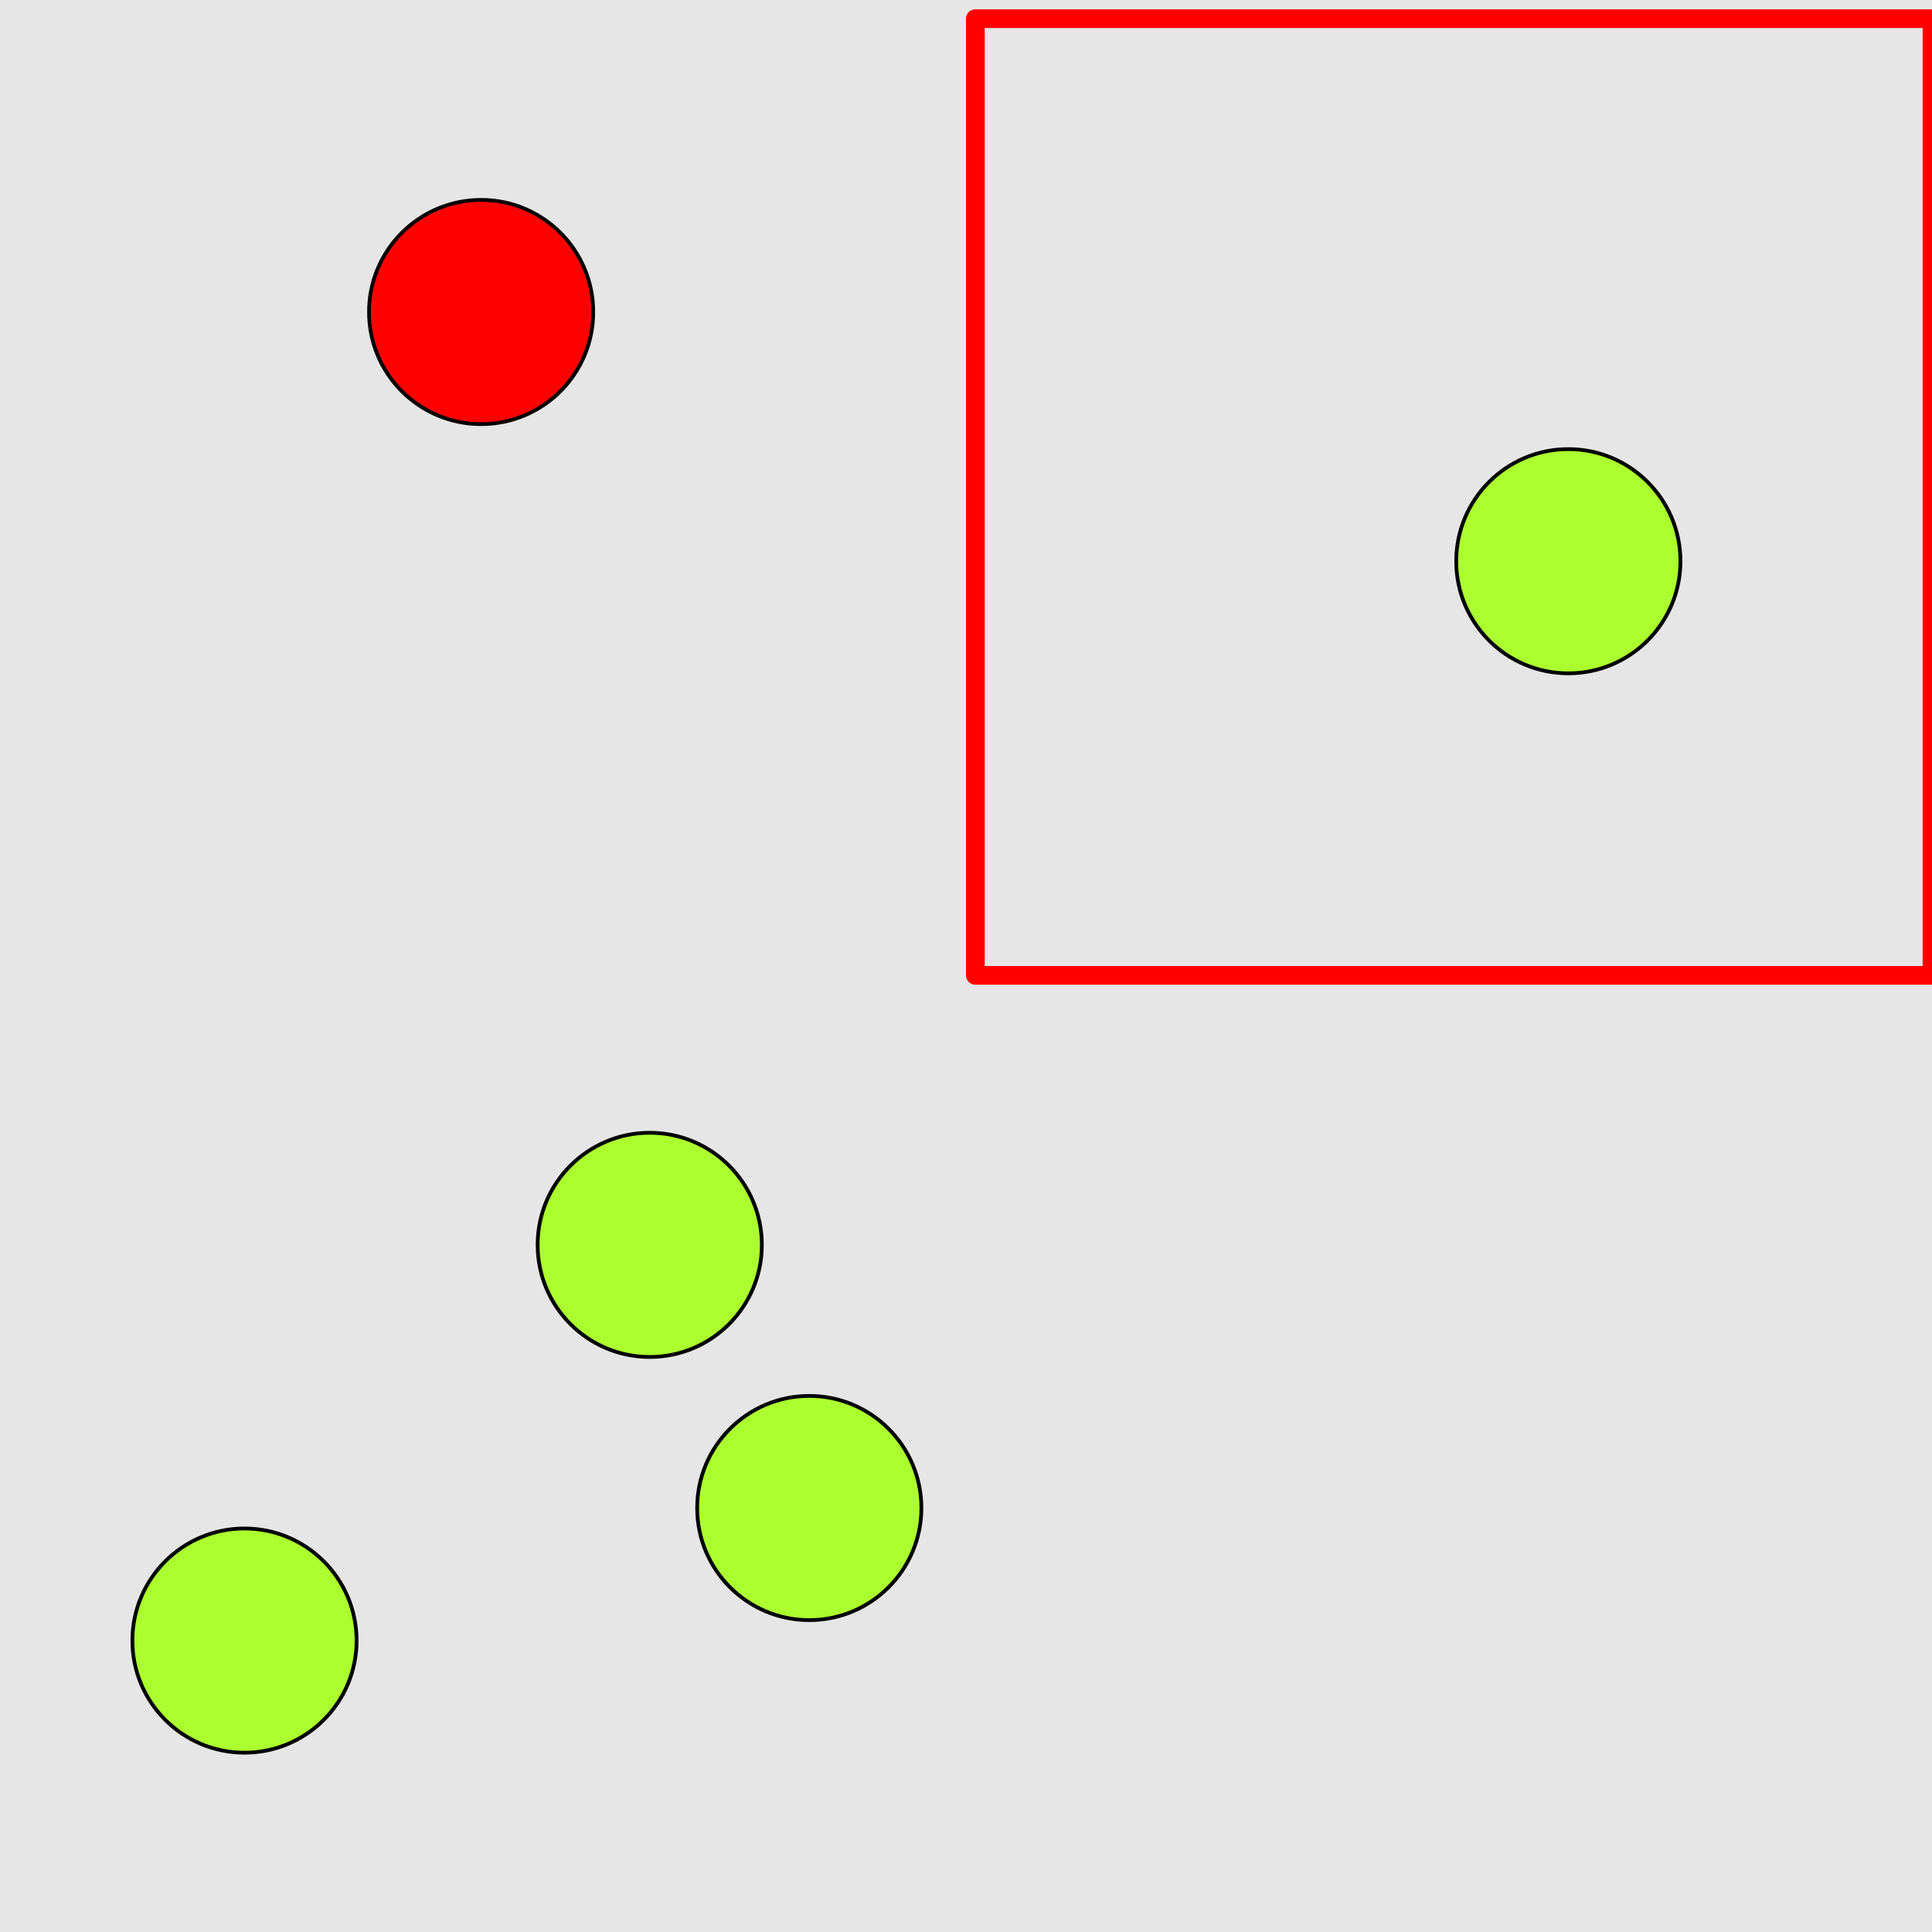 <?xml version="1.0" encoding="UTF-8"?>
<svg xmlns="http://www.w3.org/2000/svg" xmlns:xlink="http://www.w3.org/1999/xlink" width="517pt" height="517pt" viewBox="0 0 517 517" version="1.1">
<g id="surface2291">
<rect x="0" y="0" width="517" height="517" style="fill:rgb(90%,90%,90%);fill-opacity:1;stroke:none;"/>
<path style="fill:none;stroke-width:5;stroke-linecap:butt;stroke-linejoin:round;stroke:rgb(100%,0%,0%);stroke-opacity:1;stroke-miterlimit:10;" d="M 261 5 L 517 5 L 517 261 L 261 261 Z M 261 5 "/>
<path style="fill-rule:nonzero;fill:rgb(67%,100%,18%);fill-opacity:1;stroke-width:1;stroke-linecap:butt;stroke-linejoin:round;stroke:rgb(0%,0%,0%);stroke-opacity:1;stroke-miterlimit:10;" d="M 449.684 150.184 C 449.684 166.75 436.254 180.184 419.684 180.184 C 403.117 180.184 389.684 166.75 389.684 150.184 C 389.684 133.613 403.117 120.184 419.684 120.184 C 436.254 120.184 449.684 133.613 449.684 150.184 "/>
<path style="fill-rule:nonzero;fill:rgb(100%,0%,0%);fill-opacity:1;stroke-width:1;stroke-linecap:butt;stroke-linejoin:round;stroke:rgb(0%,0%,0%);stroke-opacity:1;stroke-miterlimit:10;" d="M 158.75 83.496 C 158.75 100.066 145.32 113.496 128.75 113.496 C 112.184 113.496 98.75 100.066 98.75 83.496 C 98.75 66.93 112.184 53.496 128.75 53.496 C 145.32 53.496 158.75 66.93 158.75 83.496 "/>
<path style="fill-rule:nonzero;fill:rgb(67%,100%,18%);fill-opacity:1;stroke-width:1;stroke-linecap:butt;stroke-linejoin:round;stroke:rgb(0%,0%,0%);stroke-opacity:1;stroke-miterlimit:10;" d="M 203.871 333.125 C 203.871 349.691 190.438 363.125 173.871 363.125 C 157.301 363.125 143.871 349.691 143.871 333.125 C 143.871 316.555 157.301 303.125 173.871 303.125 C 190.438 303.125 203.871 316.555 203.871 333.125 "/>
<path style="fill-rule:nonzero;fill:rgb(67%,100%,18%);fill-opacity:1;stroke-width:1;stroke-linecap:butt;stroke-linejoin:round;stroke:rgb(0%,0%,0%);stroke-opacity:1;stroke-miterlimit:10;" d="M 246.562 403.543 C 246.562 420.109 233.133 433.543 216.562 433.543 C 199.996 433.543 186.562 420.109 186.562 403.543 C 186.562 386.973 199.996 373.543 216.562 373.543 C 233.133 373.543 246.562 386.973 246.562 403.543 "/>
<path style="fill-rule:nonzero;fill:rgb(67%,100%,18%);fill-opacity:1;stroke-width:1;stroke-linecap:butt;stroke-linejoin:round;stroke:rgb(0%,0%,0%);stroke-opacity:1;stroke-miterlimit:10;" d="M 95.426 439.02 C 95.426 455.586 81.992 469.02 65.426 469.02 C 48.855 469.02 35.426 455.586 35.426 439.02 C 35.426 422.449 48.855 409.02 65.426 409.02 C 81.992 409.02 95.426 422.449 95.426 439.02 "/>
</g>
</svg>
